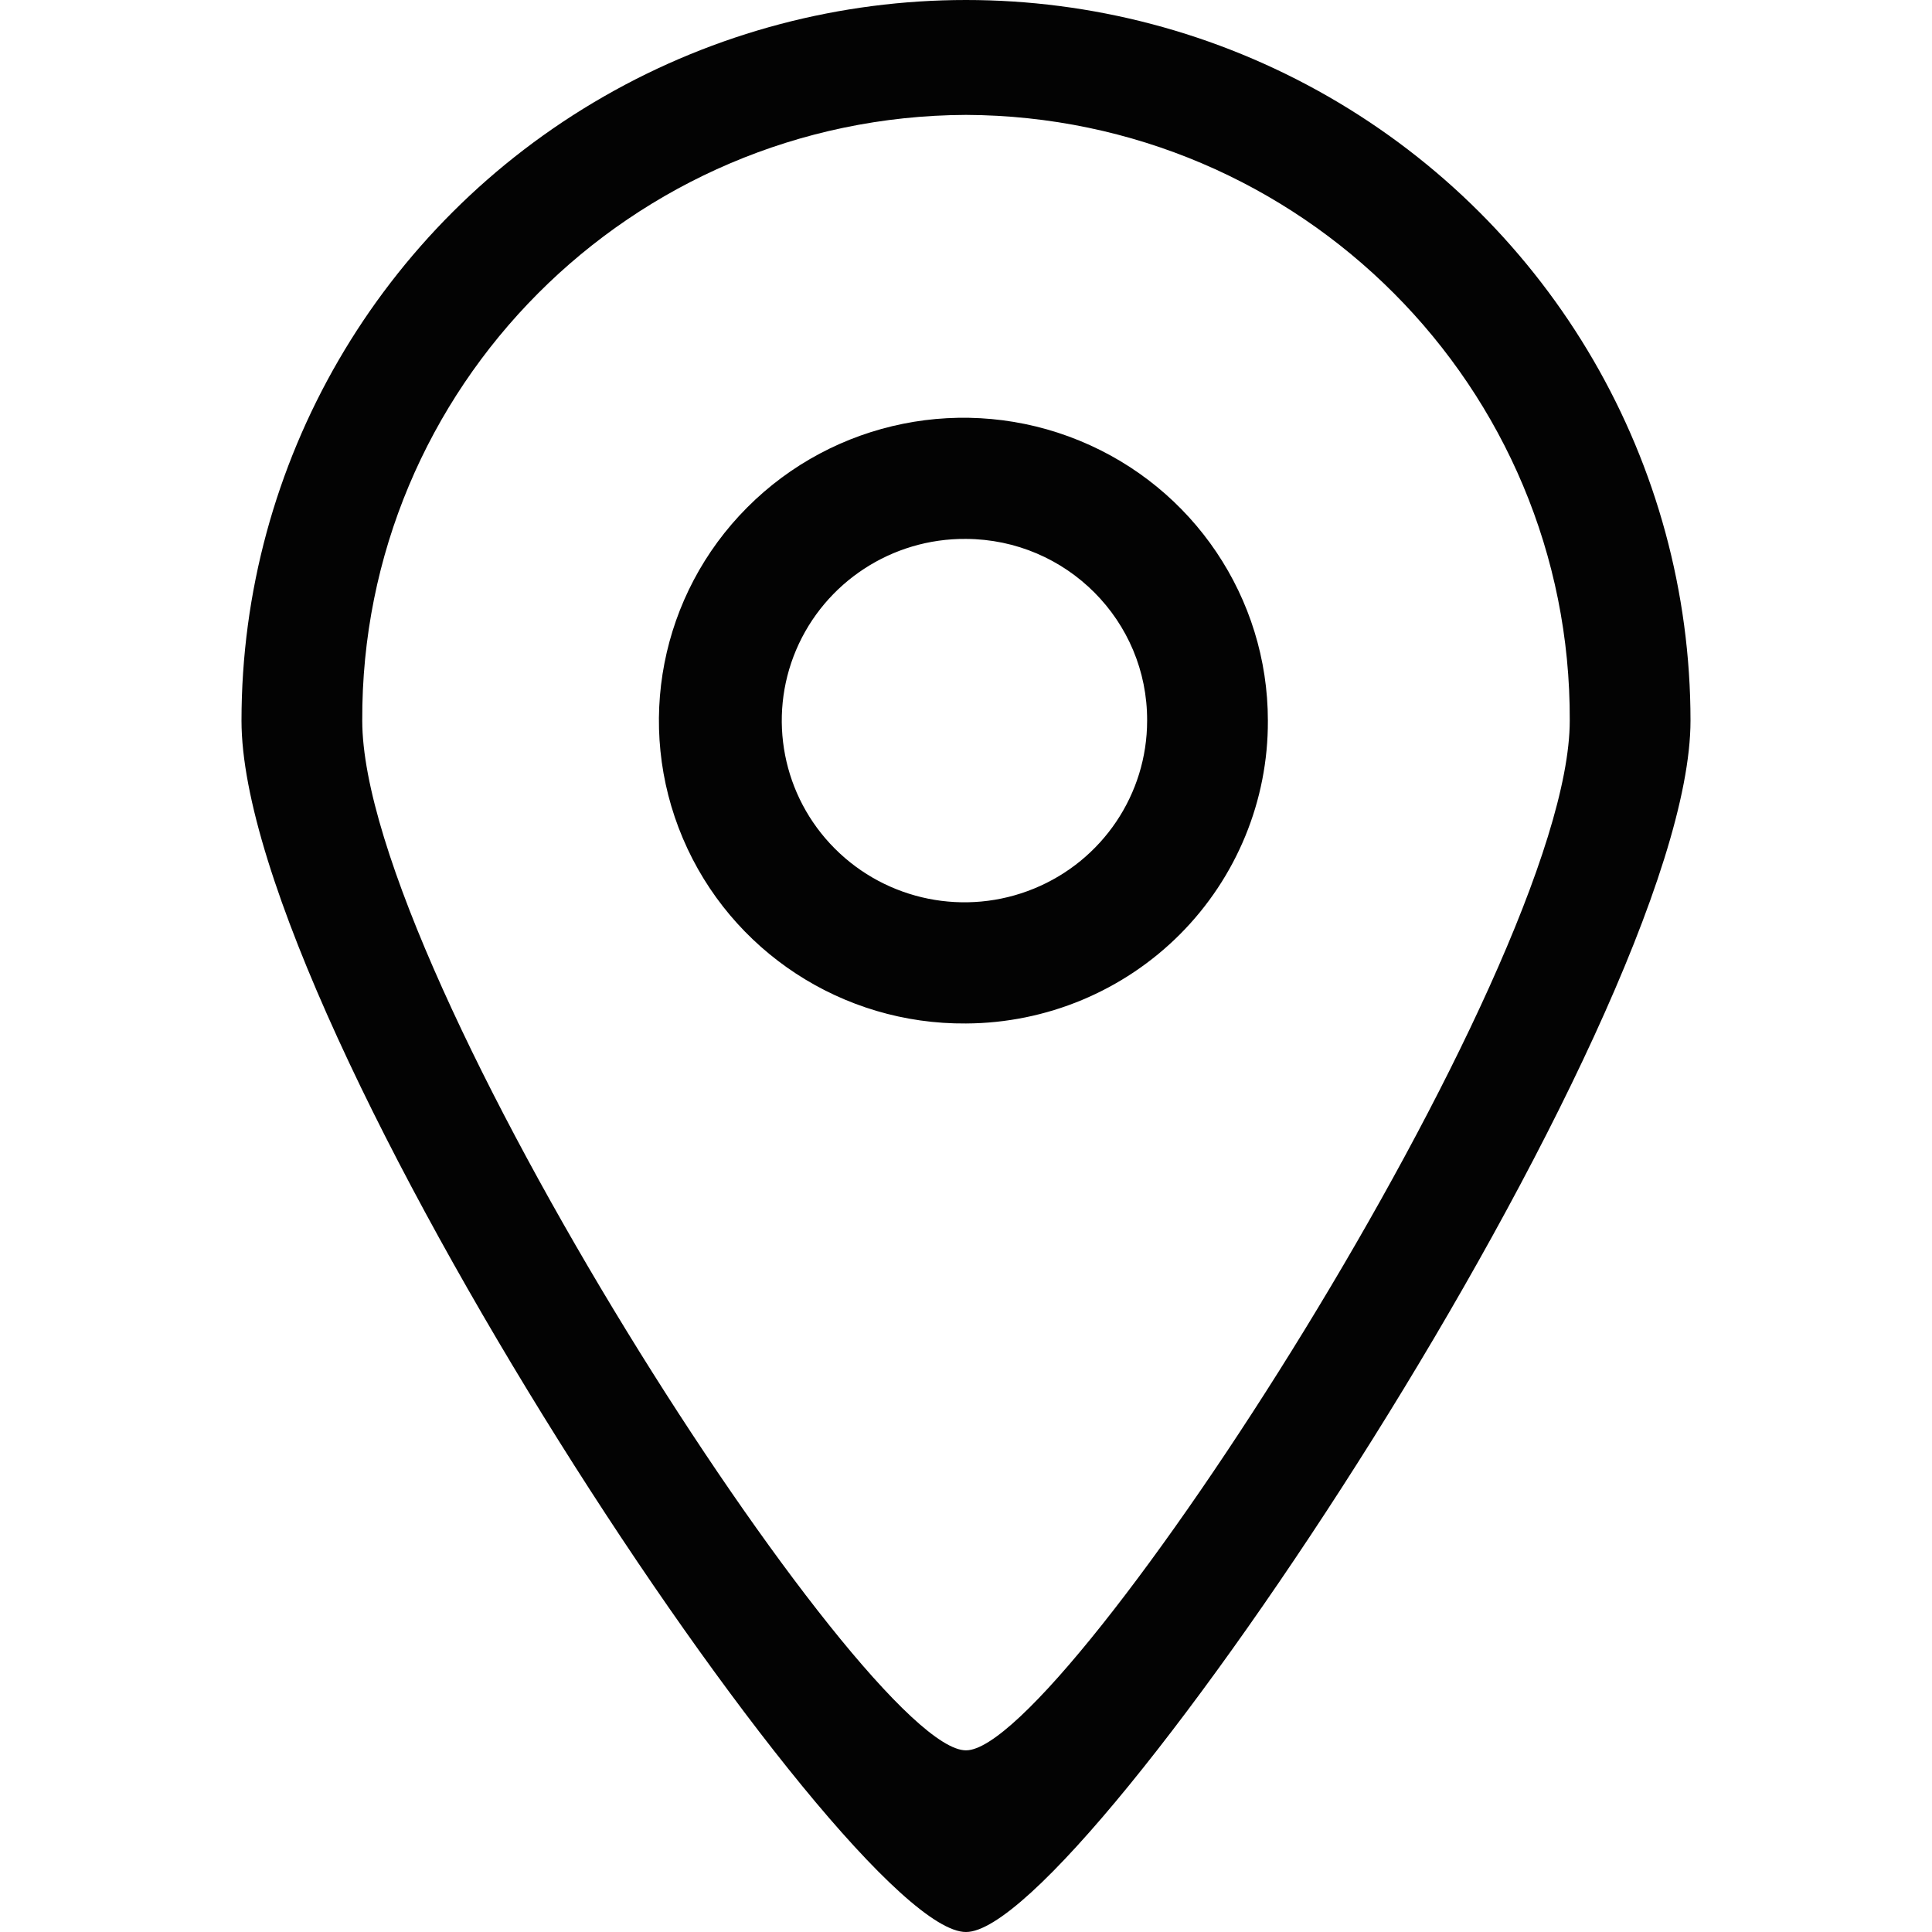 <svg xmlns="http://www.w3.org/2000/svg" width="32" height="32" viewBox="0 0 32 32">
    <g fill="none" fill-rule="evenodd">
        <g fill="#030303">
            <g>
                <path d="M16 32c-1.995.01-12-15.03-12-20.064C4 7.67 6.287 3.73 10 1.599c3.713-2.132 8.287-2.132 12 0 3.713 2.132 6 6.072 6 10.337C28 16.902 17.964 32.01 16 32zm0-30.097C10.453 1.927 5.976 6.42 6 11.936c0 4.198 8.337 17.063 10 17.055 1.636.008 10-12.917 10-17.055.024-5.517-4.453-10.009-10-10.033zm0 15.049c-2.044.017-3.896-1.194-4.69-3.067-.794-1.873-.373-4.037 1.066-5.48 1.438-1.444 3.611-1.882 5.5-1.108C19.767 8.071 21 9.903 21 11.936c.006 1.324-.518 2.597-1.455 3.538-.938.94-2.213 1.472-3.545 1.478zm0-8.026c-1.226-.01-2.337.717-2.814 1.84-.476 1.124-.223 2.423.64 3.288.863.866 2.166 1.129 3.3.664C18.26 14.254 19 13.155 19 11.936c.007-1.655-1.336-3.002-3-3.01z" transform="translate(-356 -628) translate(356 628)"/>
            </g>
        </g>
    </g>
</svg>
